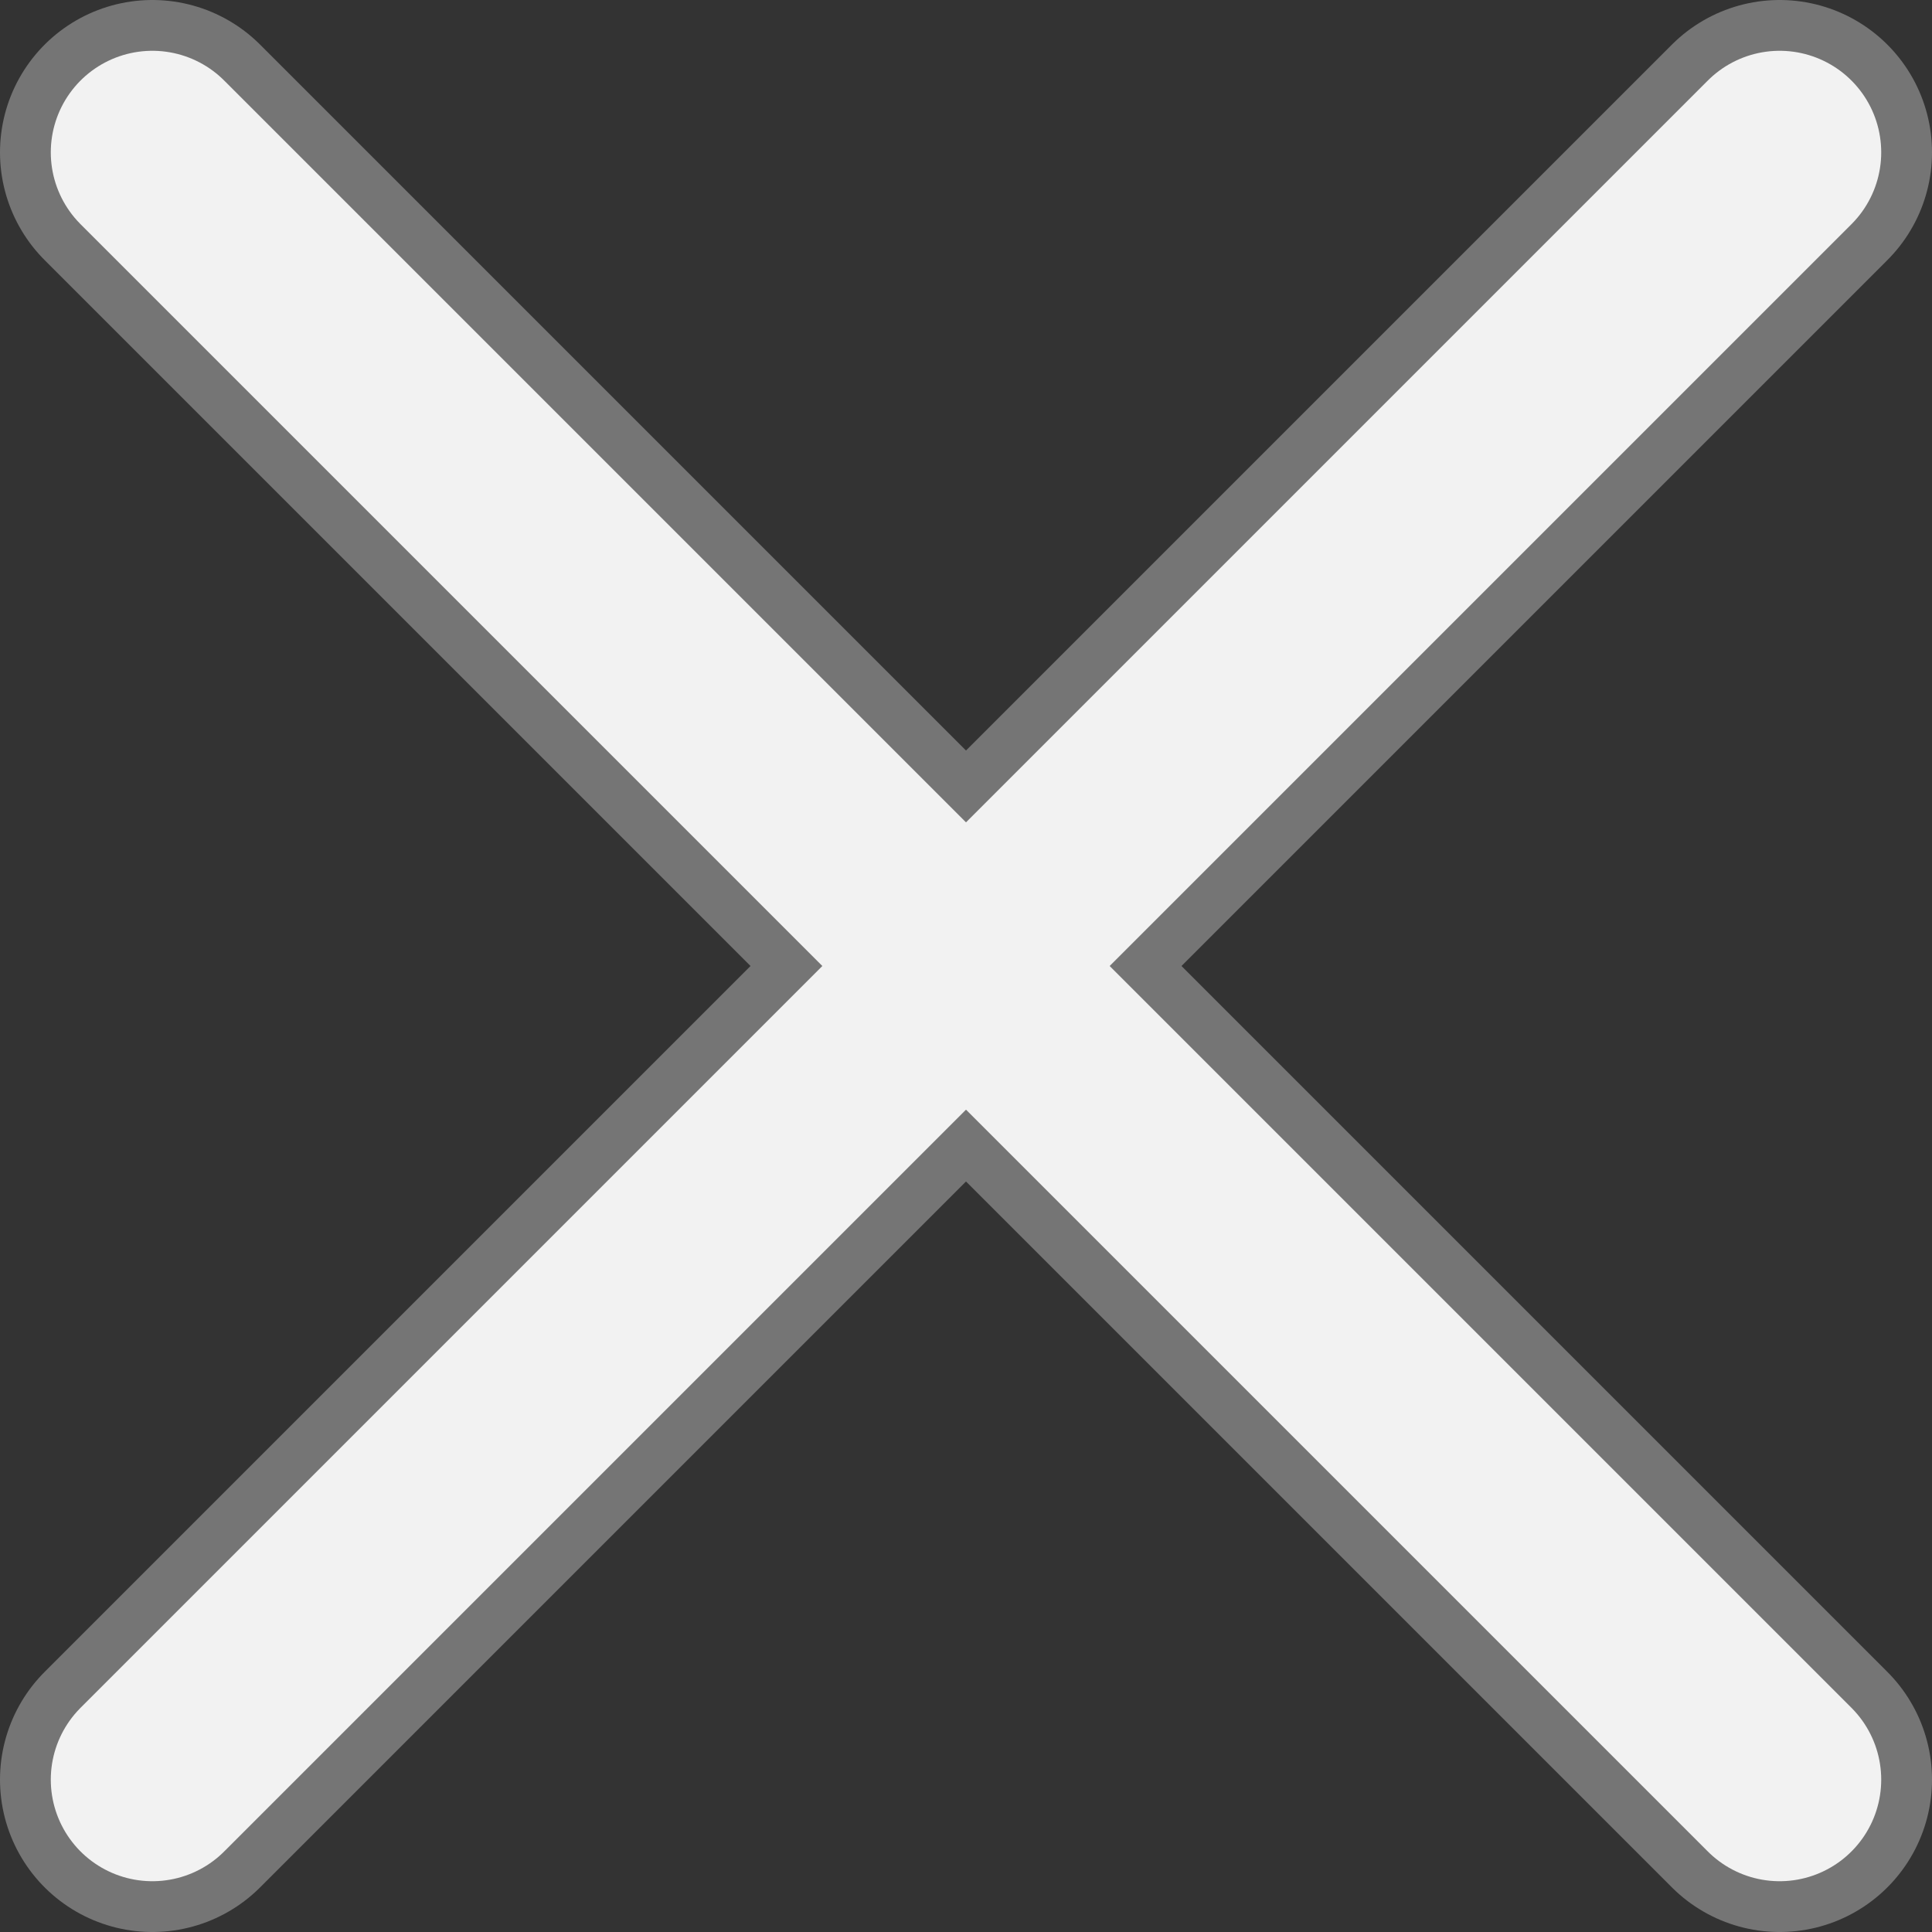 <svg xmlns="http://www.w3.org/2000/svg" viewBox="0 0 19.02 19.02" width="19.02" height="19.02"><rect x="0" y="0" width="19.02" height="19.02" fill="#333333" stroke="none"/><defs><style>.cls-1,.cls-2{fill:none;stroke-linecap:round;stroke-linejoin:round;}.cls-1{stroke:#757575;stroke-width:3px;}.cls-2{stroke:#f2f2f2;stroke-width:2px;}</style></defs><title>cursor-close</title><g id="Layer_2" data-name="Layer 2"><g id="Layer_6" data-name="Layer 6"><line class="cls-1" x1="17.52" y1="17.52" x2="1.5" y2="1.5"/><line class="cls-1" x1="17.52" y1="1.5" x2="1.5" y2="17.52"/><line class="cls-2" x1="17.52" y1="17.52" x2="1.5" y2="1.5"/><line class="cls-2" x1="17.52" y1="1.5" x2="1.5" y2="17.52"/></g></g></svg>